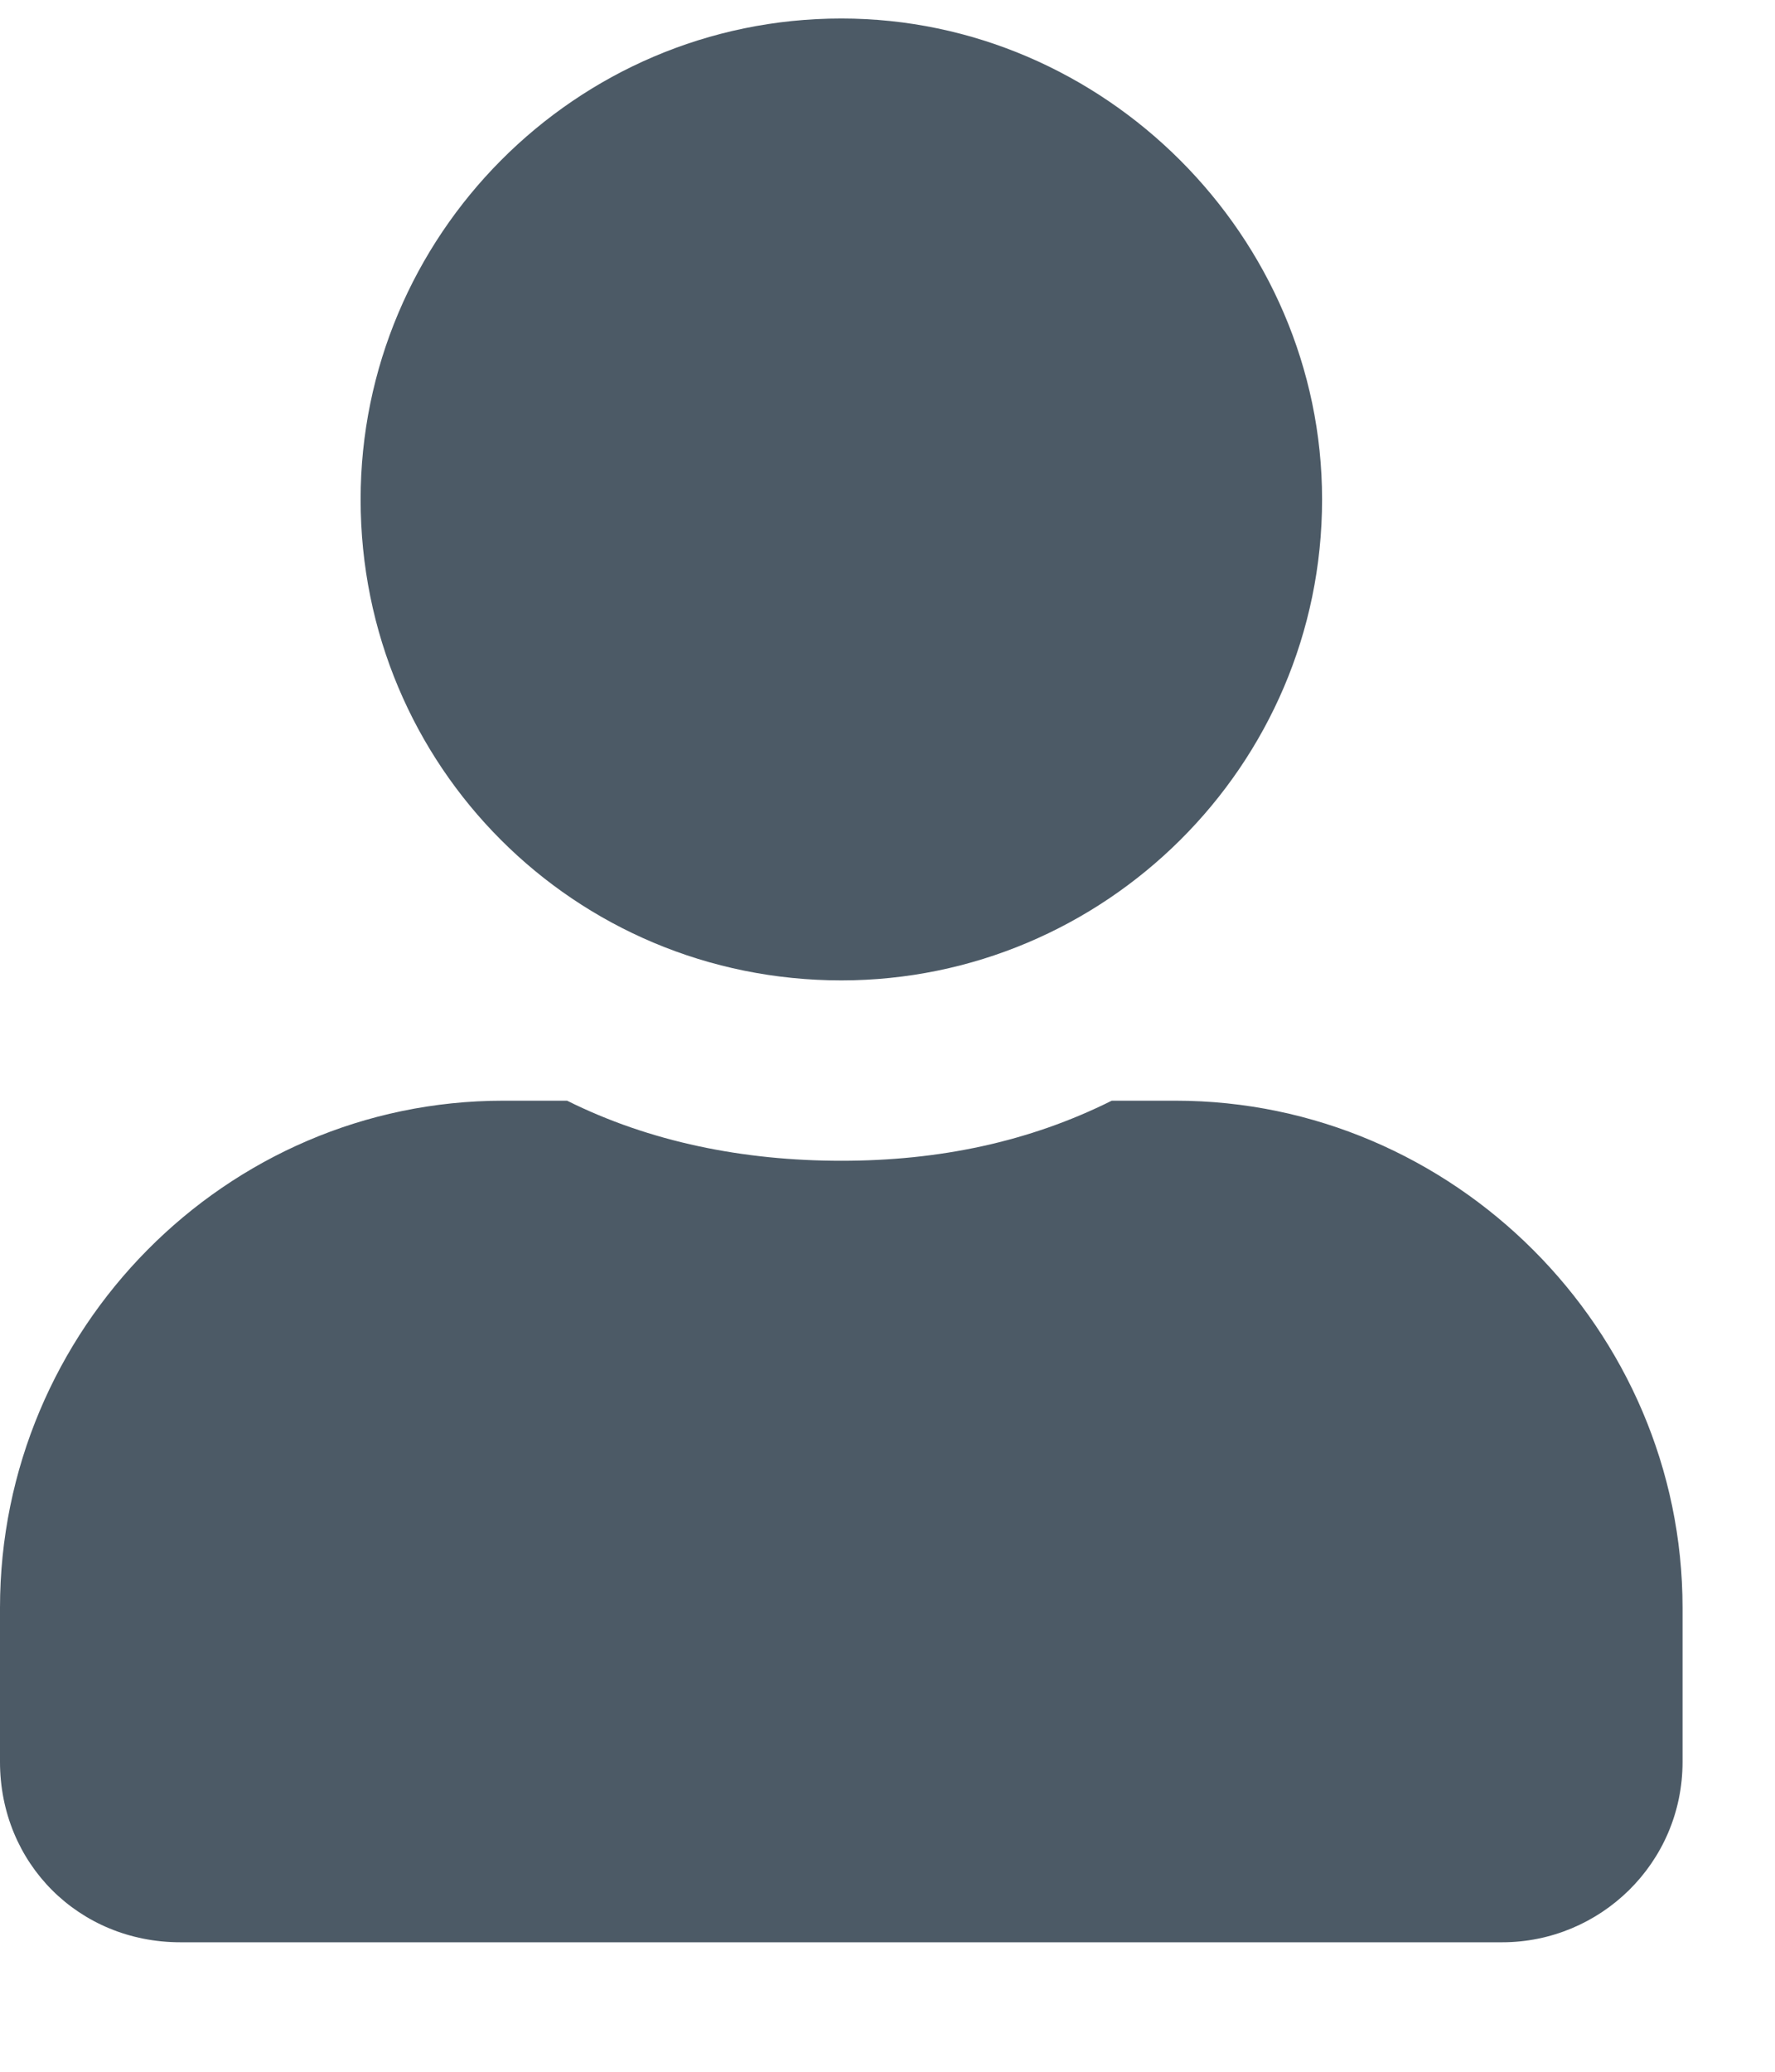 <svg width="12" height="14" viewBox="0 0 12 14" fill="none" xmlns="http://www.w3.org/2000/svg">
<path d="M5.688 6.625C7.465 6.625 8.938 5.178 8.938 3.375C8.938 1.598 7.465 0.125 5.688 0.125C3.885 0.125 2.438 1.598 2.438 3.375C2.438 5.178 3.885 6.625 5.688 6.625ZM7.947 7.438H7.516C6.957 7.717 6.348 7.844 5.688 7.844C5.027 7.844 4.393 7.717 3.834 7.438H3.402C1.523 7.438 0 8.986 0 10.865V11.906C0 12.592 0.533 13.125 1.219 13.125H10.156C10.816 13.125 11.375 12.592 11.375 11.906V10.865C11.375 8.986 9.826 7.438 7.947 7.438Z" fill="#4C5A66"/>
</svg>
